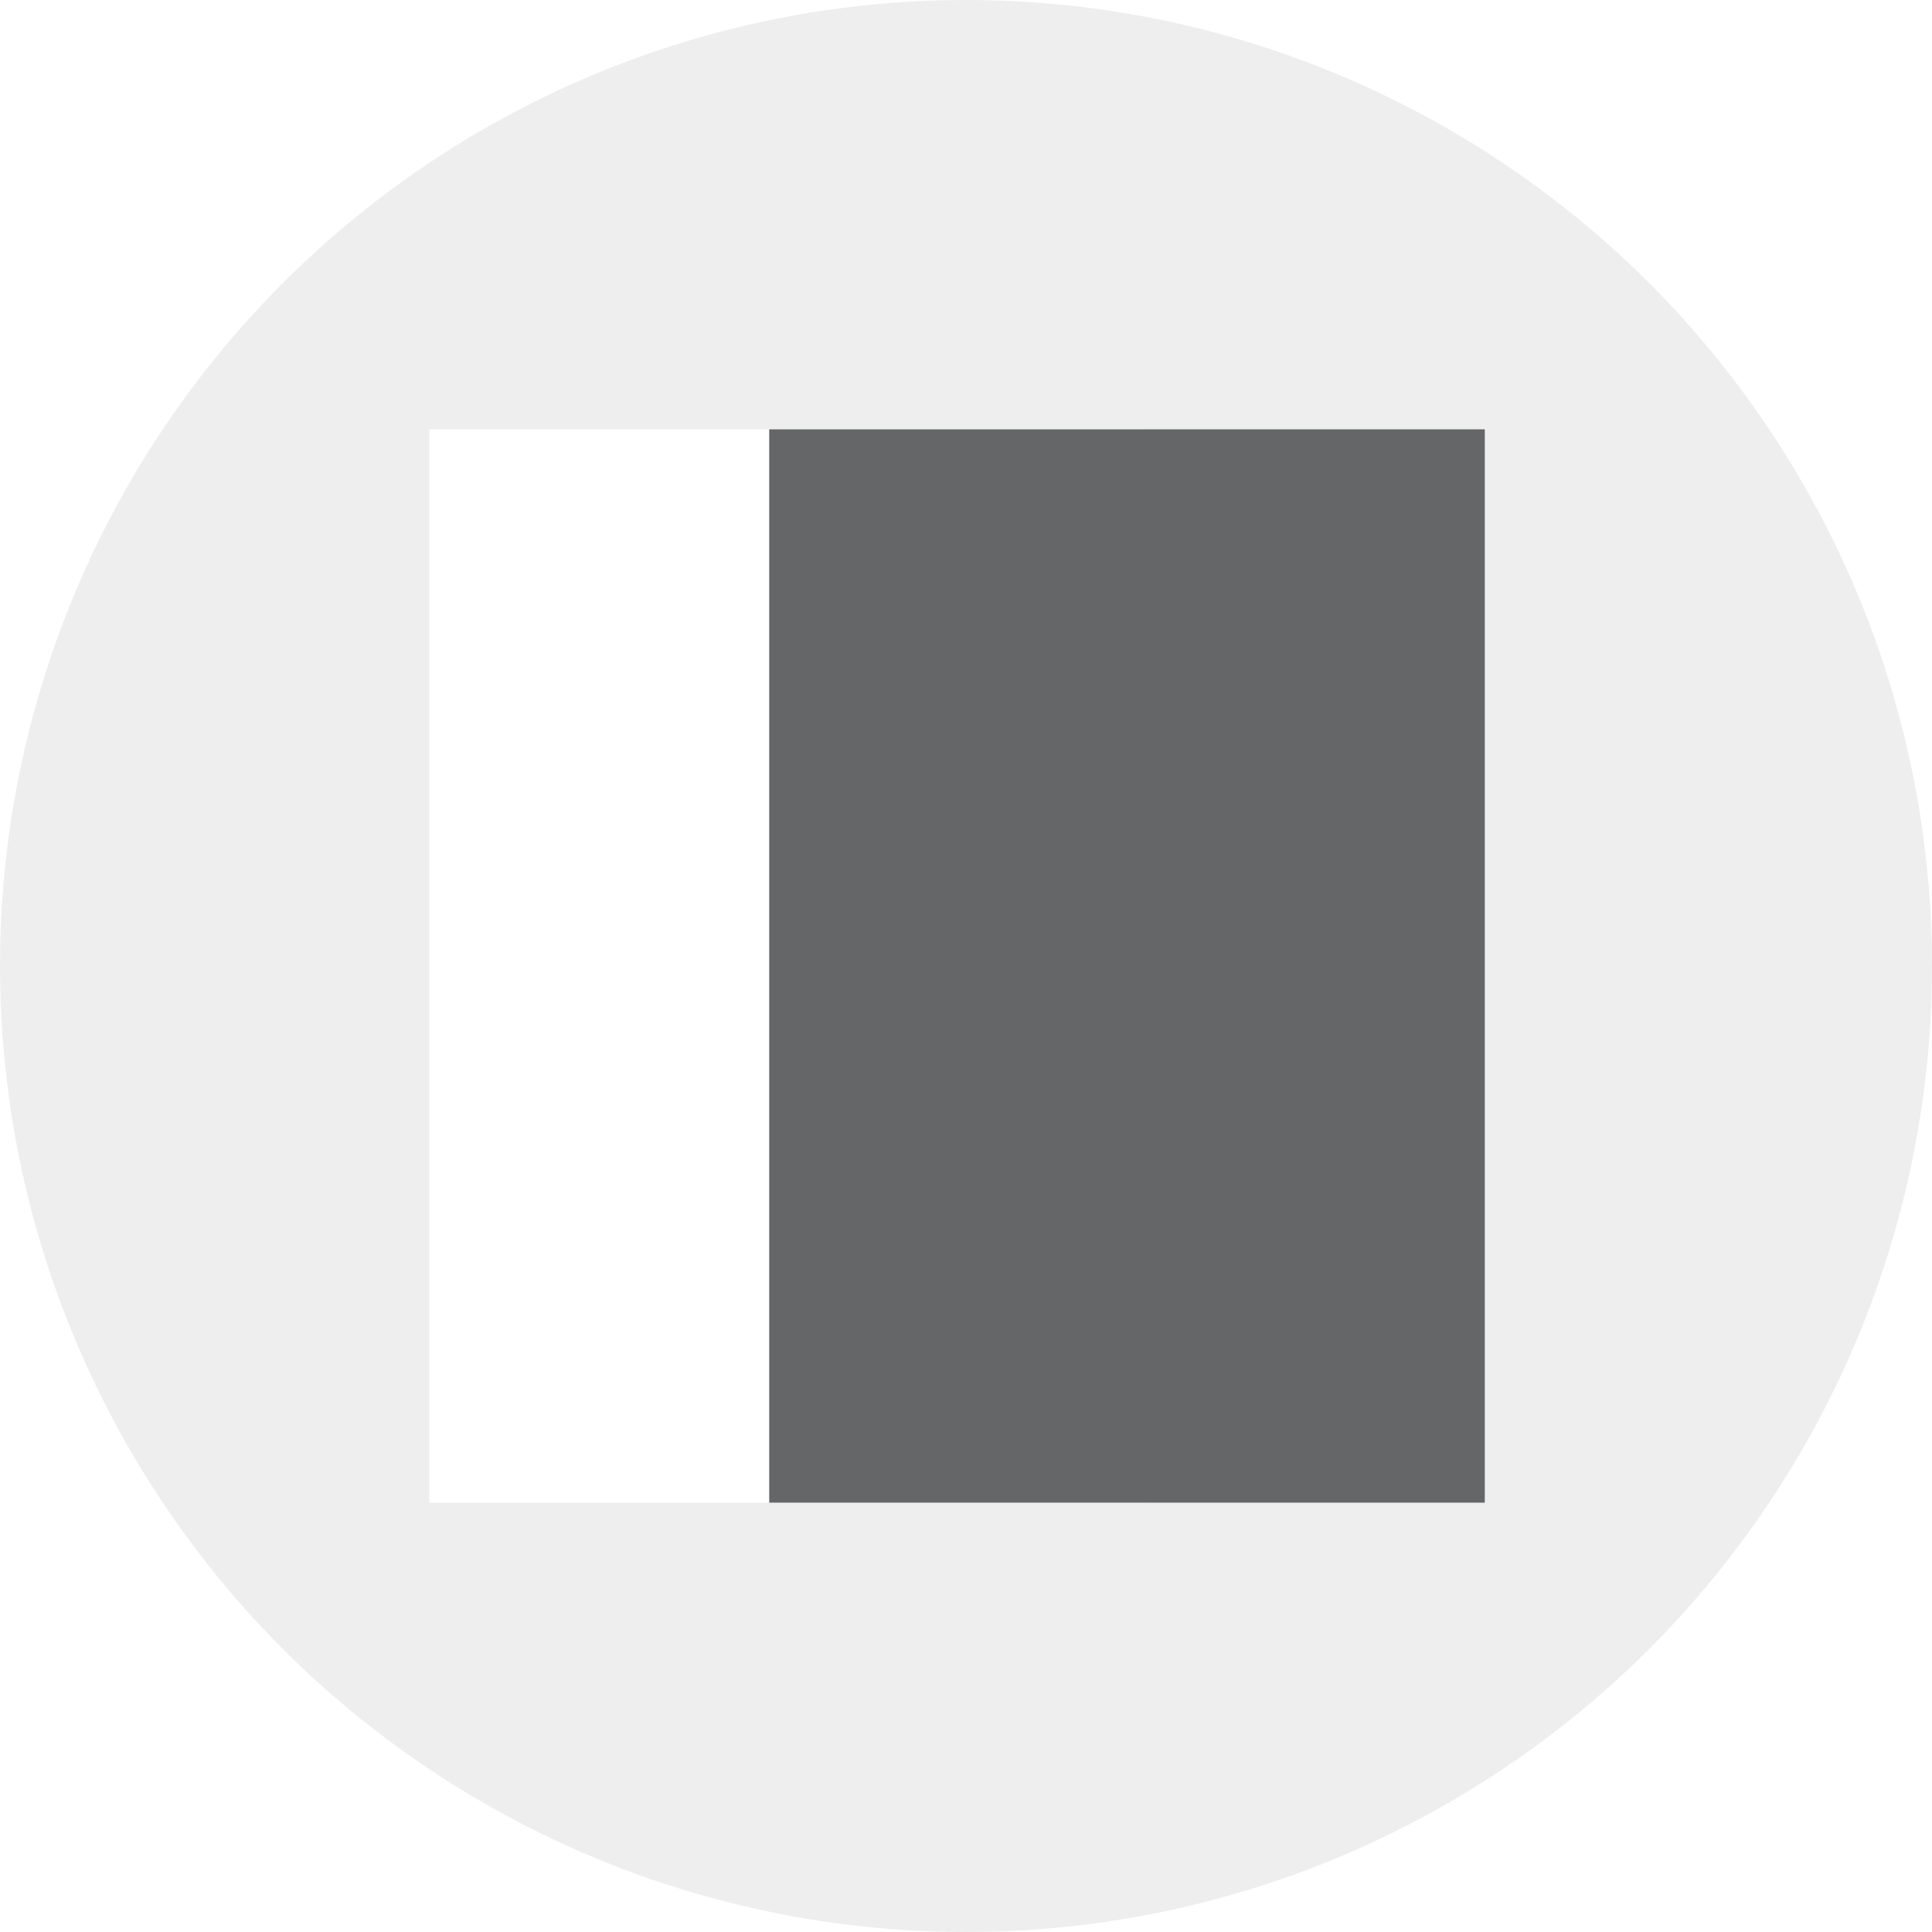 <svg width="108" height="108" viewBox="0 0 108 108" fill="none" xmlns="http://www.w3.org/2000/svg">
<circle cx="54" cy="54" r="54" fill="#EEEEEE"/>
<path d="M24 24H64V84H24V24Z" fill="white"/>
<g filter="url(#filter0_d_509_126326)">
<path d="M44 24H84V84H44V24Z" fill="#656667"/>
</g>
<defs>
<filter id="filter0_d_509_126326" x="41" y="22" width="44" height="64" filterUnits="userSpaceOnUse" color-interpolation-filters="sRGB">
<feFlood flood-opacity="0" result="BackgroundImageFix"/>
<feColorMatrix in="SourceAlpha" type="matrix" values="0 0 0 0 0 0 0 0 0 0 0 0 0 0 0 0 0 0 127 0" result="hardAlpha"/>
<feOffset dx="-1"/>
<feGaussianBlur stdDeviation="1"/>
<feComposite in2="hardAlpha" operator="out"/>
<feColorMatrix type="matrix" values="0 0 0 0 0 0 0 0 0 0 0 0 0 0 0 0 0 0 0.25 0"/>
<feBlend mode="normal" in2="BackgroundImageFix" result="effect1_dropShadow_509_126326"/>
<feBlend mode="normal" in="SourceGraphic" in2="effect1_dropShadow_509_126326" result="shape"/>
</filter>
</defs>
</svg>
